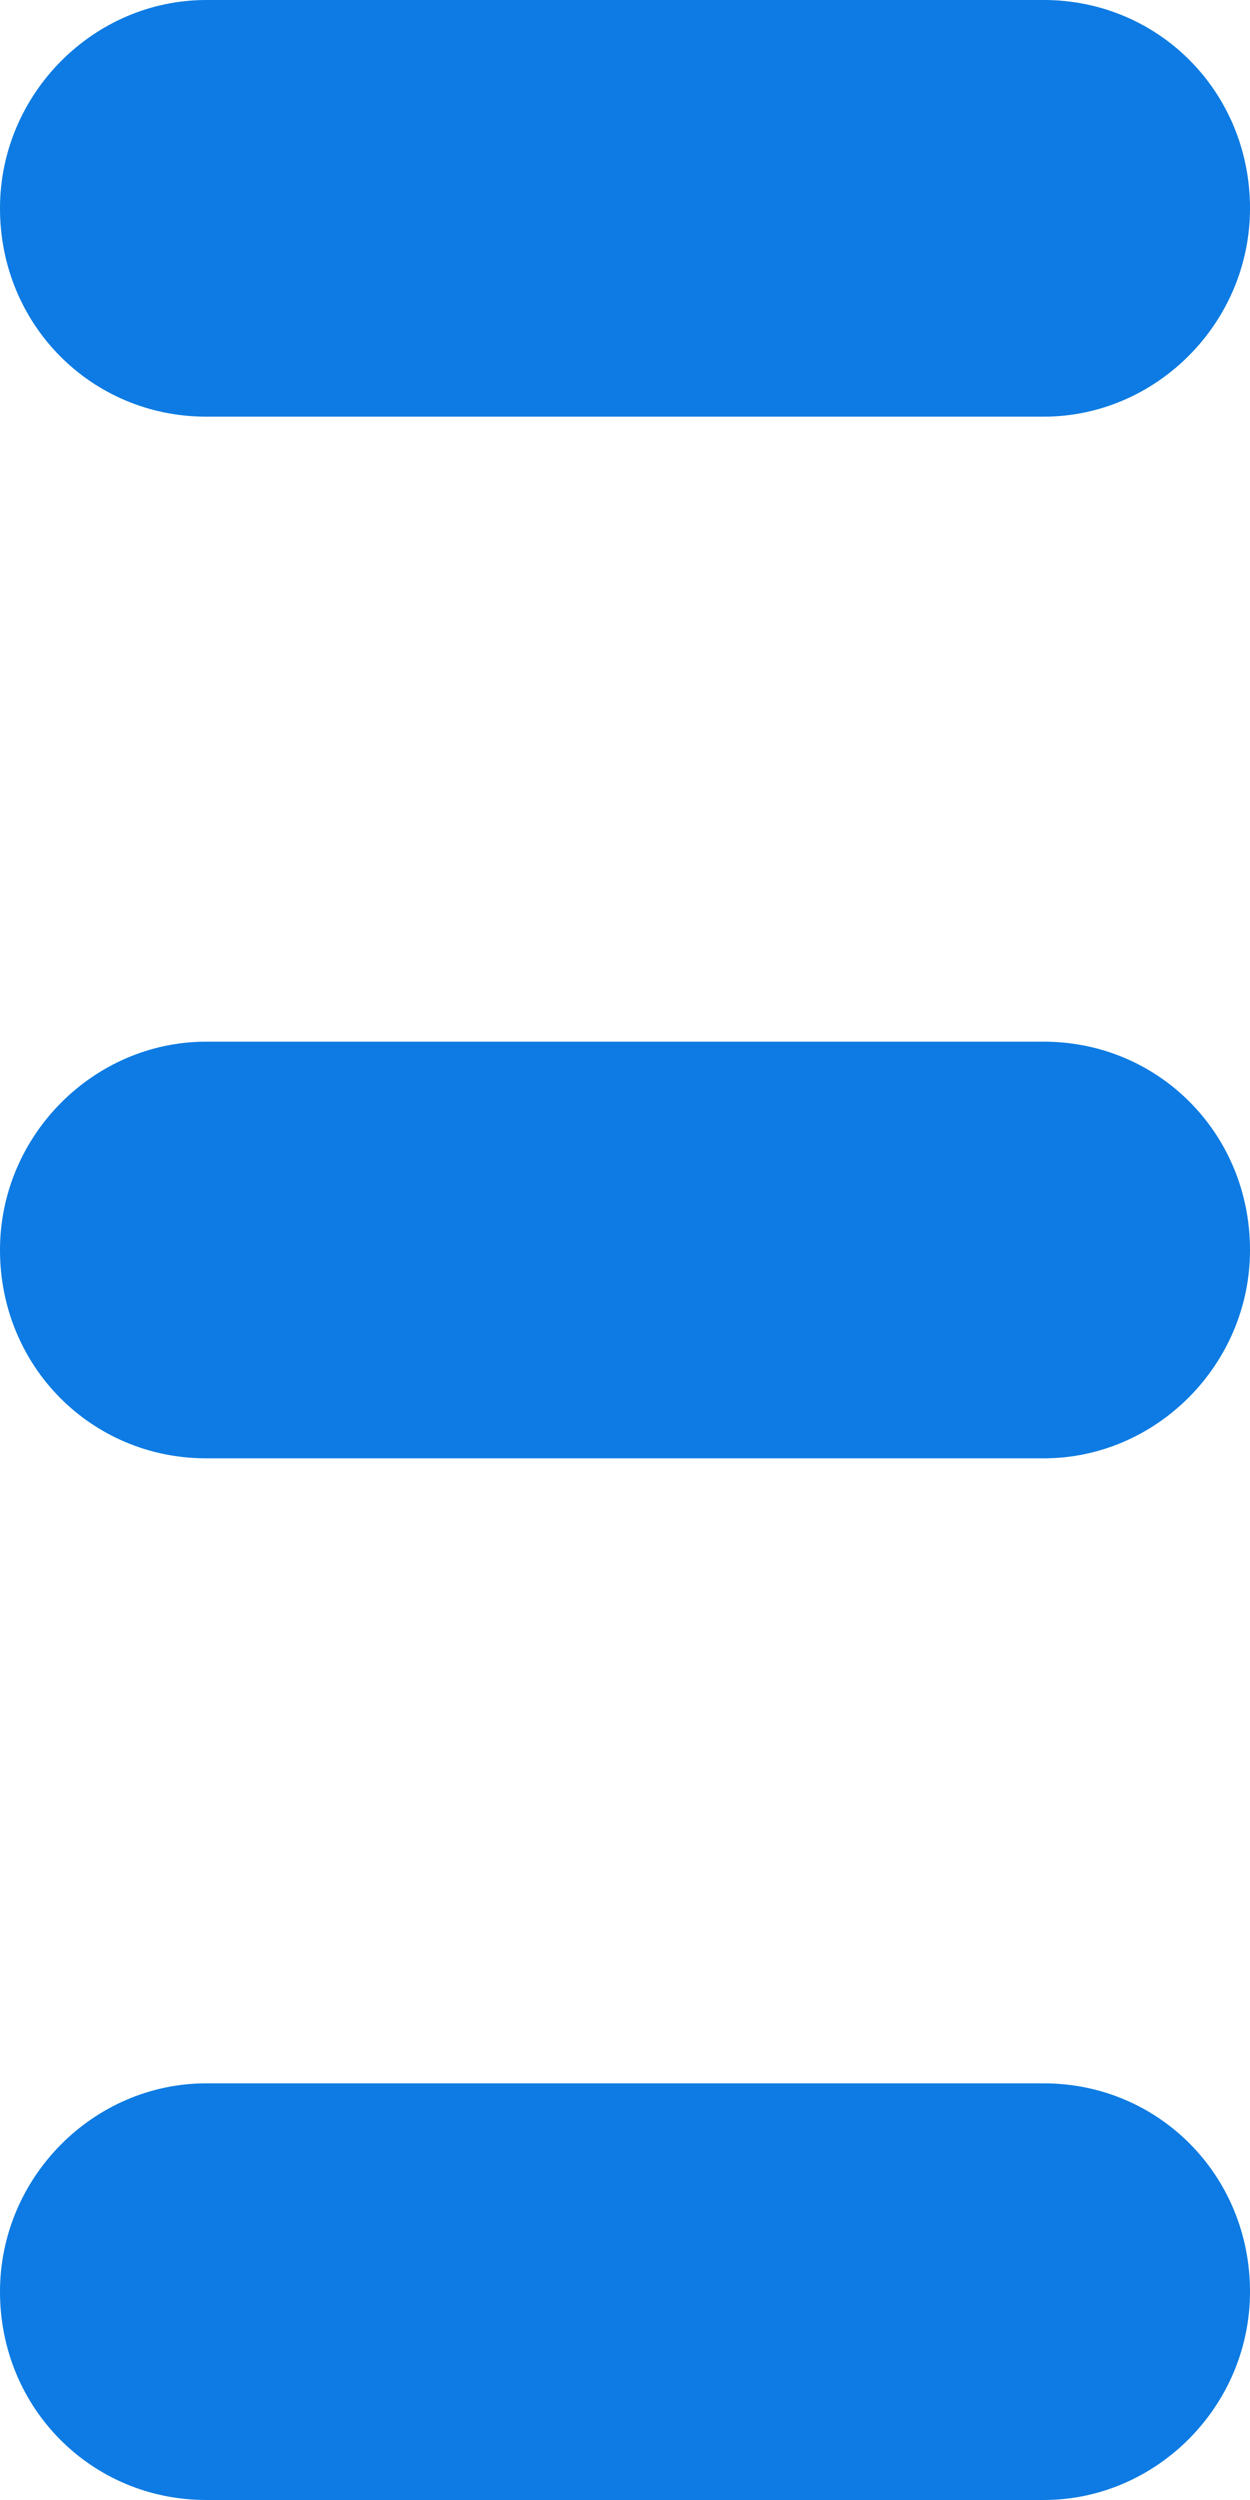 <svg height="12" width="6" xmlns="http://www.w3.org/2000/svg" viewBox="0 0 6 12"><path fill="#0d7be3" fill-rule="evenodd" d="m0 1c0-.55.45-1 .99-1h4.02c.55 0 .99.44.99 1 0 .55-.45 1-.99 1h-4.02c-.55 0-.99-.44-.99-1m0 5c0-.55.45-1 .99-1h4.02c.55 0 .99.44.99 1 0 .55-.45 1-.99 1h-4.02c-.55 0-.99-.44-.99-1m0 5c0-.55.45-1 .99-1h4.02c.55 0 .99.44.99 1 0 .55-.45 1-.99 1h-4.02c-.55 0-.99-.44-.99-1"/></svg>